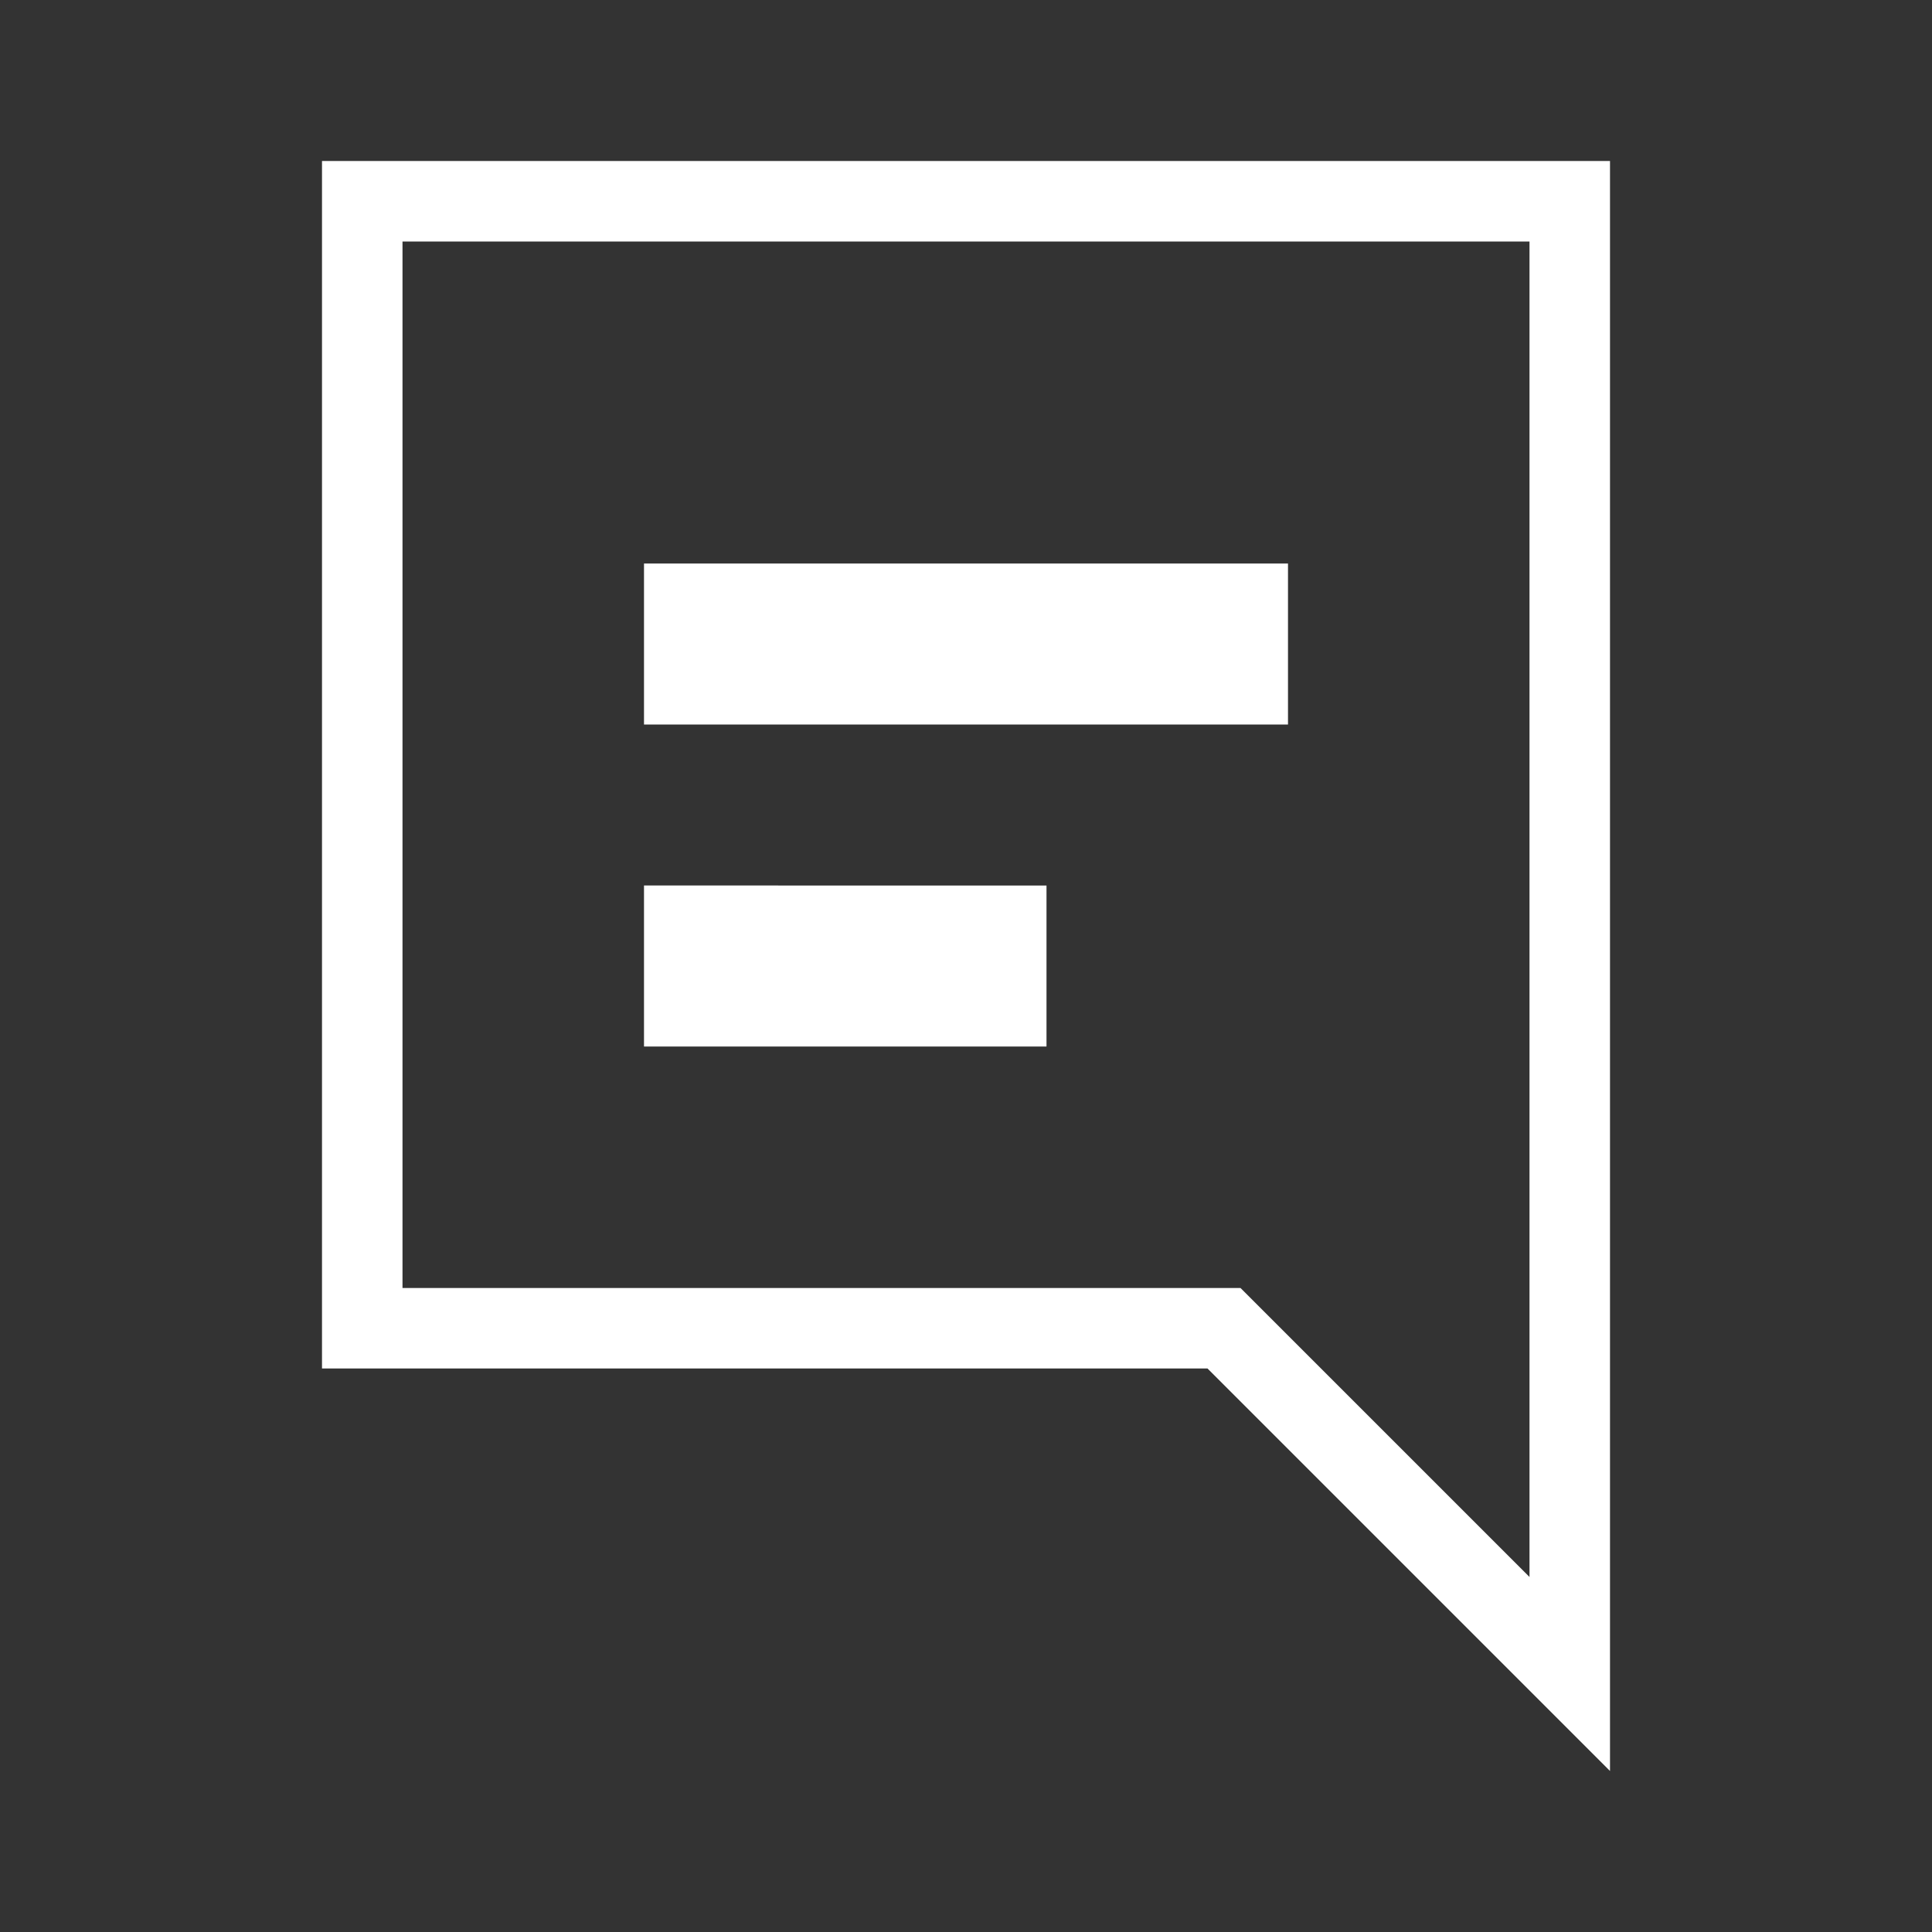 <svg xmlns:xlink="http://www.w3.org/1999/xlink" xmlns="http://www.w3.org/2000/svg" viewBox="0 0 24 24" preserveAspectRatio="xMidYMid meet" focusable="false" class="style-scope yt-icon" style="pointer-events: none; display: block; width: 100%; height: 100%;" width="24"  height="24" ><rect x="0" y="0" width="24" height="24" fill="#333333" stroke="none"/><g class="style-scope yt-icon" fill="#FFFFFF"><path d="M8,7h8v2H8V7z M8,13h5v-2H8V13z M5,3v13h10h0.41l0.29,0.29L19,19.59V3H5 M4,2h16v20l-5-5H4V2L4,2z" class="style-scope yt-icon" fill="#FFFFFF"></path></g></svg>